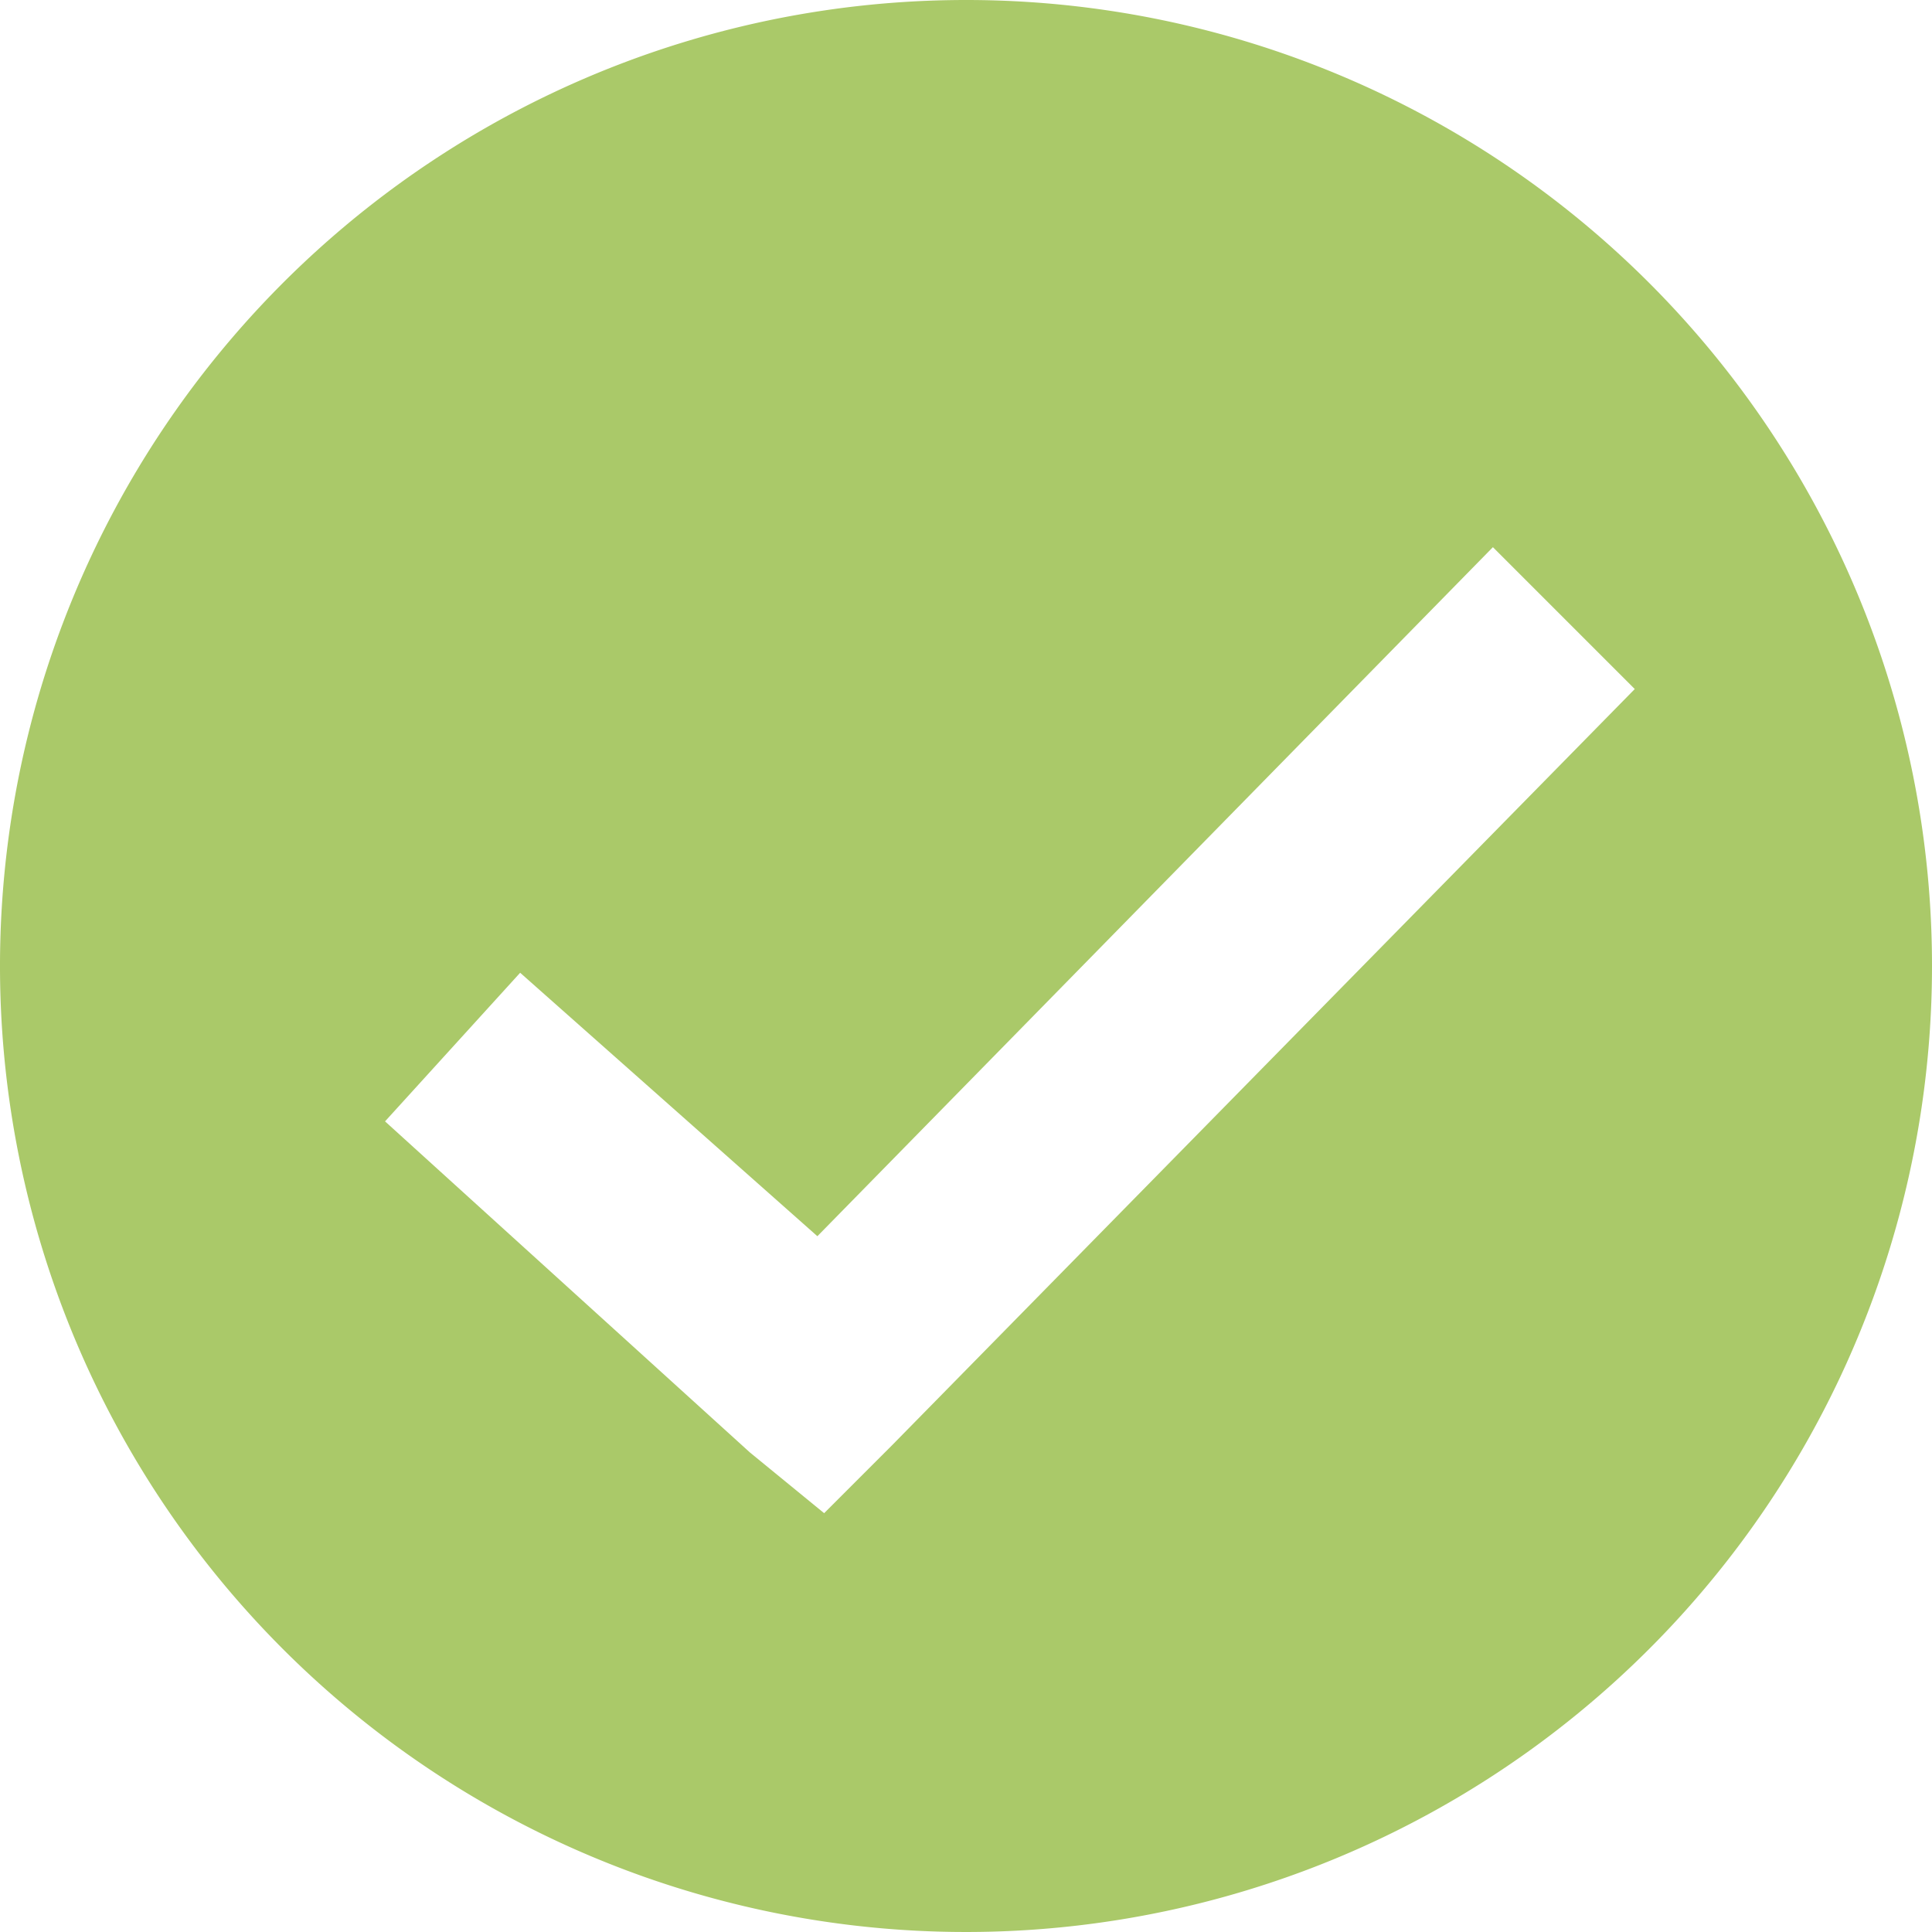 <svg id="Ebene_1" data-name="Ebene 1" xmlns="http://www.w3.org/2000/svg" viewBox="0 0 28.6 28.6"><path d="M18.6,3.6A14.3,14.3,0,1,0,32.9,17.9,14.297,14.297,0,0,0,18.6,3.6ZM17.5,25l-1,1-1.1-.9L10,20.2,12,18l4.4,3.9,10-10.2,2.1,2.1Z" transform="translate(-4.3 -3.6)" style="fill:#aac969;fill-rule:evenodd"/></svg>